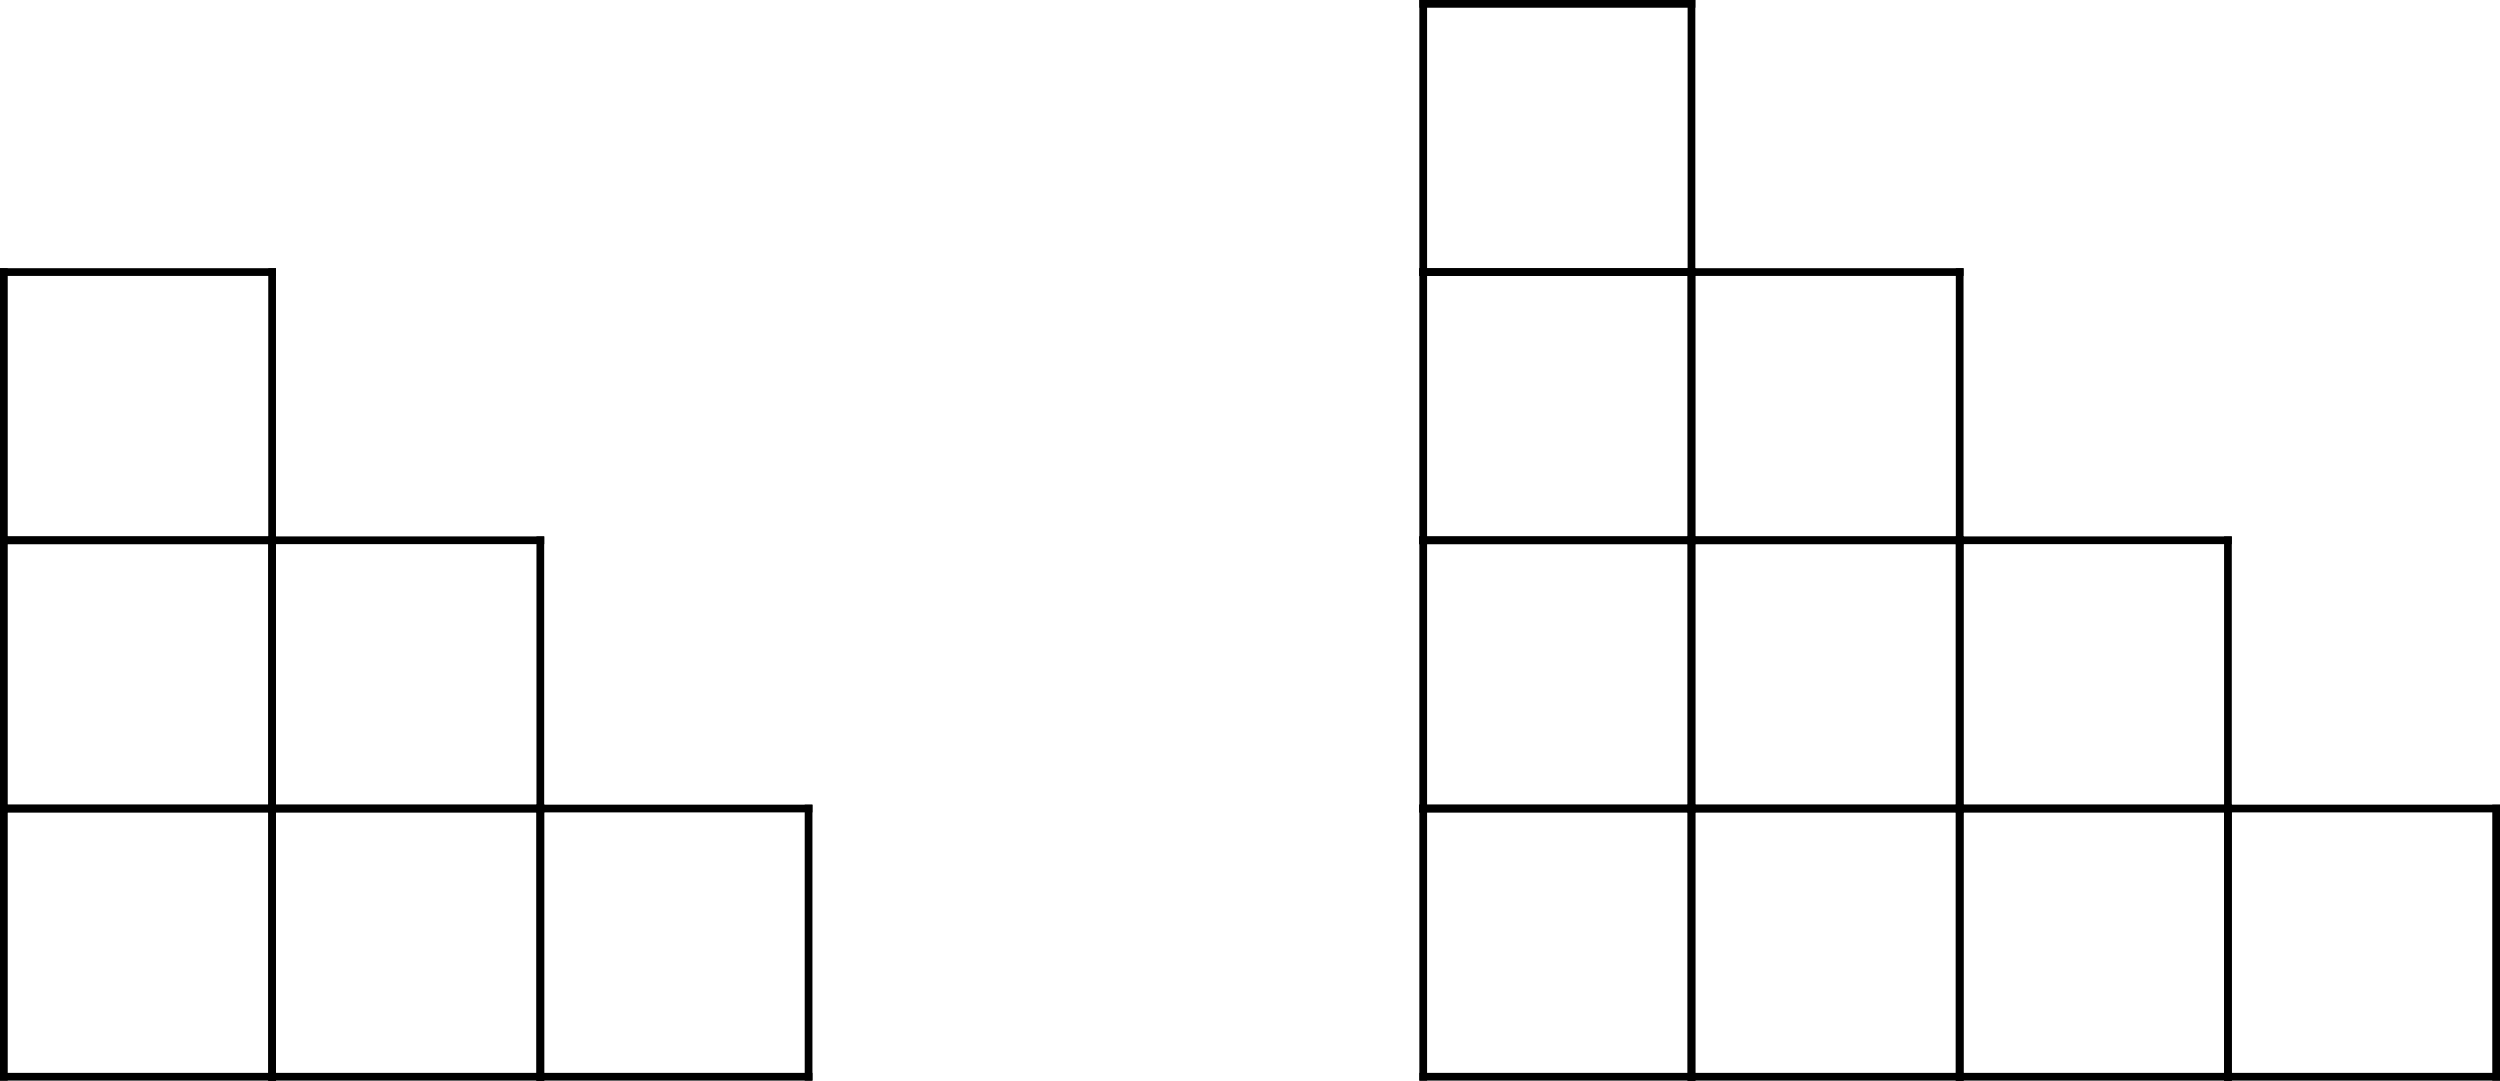 <?xml version="1.0" encoding="UTF-8" standalone="no"?>
<!-- Created with Inkscape (http://www.inkscape.org/) -->

<svg
   width="49.822mm"
   height="21.536mm"
   viewBox="0 0 49.822 21.536"
   version="1.1"
   id="svg1"
   xmlns="http://www.w3.org/2000/svg"
   xmlns:svg="http://www.w3.org/2000/svg">
  <defs
     id="defs1" />
  <g
     id="layer1"
     transform="translate(-10.054,-151.342)">
    <path
       id="path92-5"
       d="m 10.054,156.764 h 5.5"
       style="fill:none;stroke:#000000;stroke-width:0.154;stroke-linecap:butt;stroke-linejoin:miter;stroke-miterlimit:10;stroke-dasharray:none;stroke-opacity:1" />
    <path
       id="path93-3"
       d="m 10.131,162.187 v -5.5"
       style="fill:none;stroke:#000000;stroke-width:0.154;stroke-linecap:butt;stroke-linejoin:miter;stroke-miterlimit:10;stroke-dasharray:none;stroke-opacity:1" />
    <path
       id="path94-9"
       d="m 15.477,162.187 v -5.5"
       style="fill:none;stroke:#000000;stroke-width:0.154;stroke-linecap:butt;stroke-linejoin:miter;stroke-miterlimit:10;stroke-dasharray:none;stroke-opacity:1" />
    <path
       id="path95-0"
       d="m 10.054,162.109 h 5.5"
       style="fill:none;stroke:#000000;stroke-width:0.154;stroke-linecap:butt;stroke-linejoin:miter;stroke-miterlimit:10;stroke-dasharray:none;stroke-opacity:1" />
    <path
       id="path96-3"
       d="m 10.054,162.109 h 5.5"
       style="fill:none;stroke:#000000;stroke-width:0.154;stroke-linecap:butt;stroke-linejoin:miter;stroke-miterlimit:10;stroke-dasharray:none;stroke-opacity:1" />
    <path
       id="path97-5"
       d="M 10.131,167.532 V 162.032"
       style="fill:none;stroke:#000000;stroke-width:0.154;stroke-linecap:butt;stroke-linejoin:miter;stroke-miterlimit:10;stroke-dasharray:none;stroke-opacity:1" />
    <path
       id="path98-5"
       d="M 15.477,167.532 V 162.032"
       style="fill:none;stroke:#000000;stroke-width:0.154;stroke-linecap:butt;stroke-linejoin:miter;stroke-miterlimit:10;stroke-dasharray:none;stroke-opacity:1" />
    <path
       id="path99-1"
       d="m 10.054,167.455 h 5.5"
       style="fill:none;stroke:#000000;stroke-width:0.154;stroke-linecap:butt;stroke-linejoin:miter;stroke-miterlimit:10;stroke-dasharray:none;stroke-opacity:1" />
    <path
       id="path100-9"
       d="m 15.4,162.109 h 5.5"
       style="fill:none;stroke:#000000;stroke-width:0.154;stroke-linecap:butt;stroke-linejoin:miter;stroke-miterlimit:10;stroke-dasharray:none;stroke-opacity:1" />
    <path
       id="path101-2"
       d="M 15.477,167.532 V 162.032"
       style="fill:none;stroke:#000000;stroke-width:0.154;stroke-linecap:butt;stroke-linejoin:miter;stroke-miterlimit:10;stroke-dasharray:none;stroke-opacity:1" />
    <path
       id="path102-5"
       d="M 20.822,167.532 V 162.032"
       style="fill:none;stroke:#000000;stroke-width:0.154;stroke-linecap:butt;stroke-linejoin:miter;stroke-miterlimit:10;stroke-dasharray:none;stroke-opacity:1" />
    <path
       id="path103-6"
       d="m 15.4,167.455 h 5.5"
       style="fill:none;stroke:#000000;stroke-width:0.154;stroke-linecap:butt;stroke-linejoin:miter;stroke-miterlimit:10;stroke-dasharray:none;stroke-opacity:1" />
    <path
       id="path104-5"
       d="m 10.054,167.455 h 5.5"
       style="fill:none;stroke:#000000;stroke-width:0.154;stroke-linecap:butt;stroke-linejoin:miter;stroke-miterlimit:10;stroke-dasharray:none;stroke-opacity:1" />
    <path
       id="path105-97"
       d="m 10.131,172.878 v -5.5"
       style="fill:none;stroke:#000000;stroke-width:0.154;stroke-linecap:butt;stroke-linejoin:miter;stroke-miterlimit:10;stroke-dasharray:none;stroke-opacity:1" />
    <path
       id="path106-6"
       d="m 15.477,172.878 v -5.5"
       style="fill:none;stroke:#000000;stroke-width:0.154;stroke-linecap:butt;stroke-linejoin:miter;stroke-miterlimit:10;stroke-dasharray:none;stroke-opacity:1" />
    <path
       id="path107-6"
       d="m 10.054,172.8 h 5.5"
       style="fill:none;stroke:#000000;stroke-width:0.154;stroke-linecap:butt;stroke-linejoin:miter;stroke-miterlimit:10;stroke-dasharray:none;stroke-opacity:1" />
    <path
       id="path108-4"
       d="m 15.4,167.455 h 5.5"
       style="fill:none;stroke:#000000;stroke-width:0.154;stroke-linecap:butt;stroke-linejoin:miter;stroke-miterlimit:10;stroke-dasharray:none;stroke-opacity:1" />
    <path
       id="path109-5"
       d="m 15.477,172.878 v -5.5"
       style="fill:none;stroke:#000000;stroke-width:0.154;stroke-linecap:butt;stroke-linejoin:miter;stroke-miterlimit:10;stroke-dasharray:none;stroke-opacity:1" />
    <path
       id="path110-3"
       d="m 20.822,172.878 v -5.5"
       style="fill:none;stroke:#000000;stroke-width:0.154;stroke-linecap:butt;stroke-linejoin:miter;stroke-miterlimit:10;stroke-dasharray:none;stroke-opacity:1" />
    <path
       id="path111-9"
       d="m 15.4,172.8 h 5.5"
       style="fill:none;stroke:#000000;stroke-width:0.154;stroke-linecap:butt;stroke-linejoin:miter;stroke-miterlimit:10;stroke-dasharray:none;stroke-opacity:1" />
    <path
       id="path112-5"
       d="m 20.745,167.455 h 5.5"
       style="fill:none;stroke:#000000;stroke-width:0.154;stroke-linecap:butt;stroke-linejoin:miter;stroke-miterlimit:10;stroke-dasharray:none;stroke-opacity:1" />
    <path
       id="path113-8"
       d="m 20.822,172.878 v -5.5"
       style="fill:none;stroke:#000000;stroke-width:0.154;stroke-linecap:butt;stroke-linejoin:miter;stroke-miterlimit:10;stroke-dasharray:none;stroke-opacity:1" />
    <path
       id="path114-5"
       d="m 26.168,172.878 v -5.5"
       style="fill:none;stroke:#000000;stroke-width:0.154;stroke-linecap:butt;stroke-linejoin:miter;stroke-miterlimit:10;stroke-dasharray:none;stroke-opacity:1" />
    <path
       id="path115-3"
       d="m 20.745,172.8 h 5.5"
       style="fill:none;stroke:#000000;stroke-width:0.154;stroke-linecap:butt;stroke-linejoin:miter;stroke-miterlimit:10;stroke-dasharray:none;stroke-opacity:1" />
    <path
       id="path116-0"
       d="m 38.34,151.419 h 5.5"
       style="fill:none;stroke:#000000;stroke-width:0.154;stroke-linecap:butt;stroke-linejoin:miter;stroke-miterlimit:10;stroke-dasharray:none;stroke-opacity:1" />
    <path
       id="path117-7"
       d="m 38.417,156.842 v -5.5"
       style="fill:none;stroke:#000000;stroke-width:0.154;stroke-linecap:butt;stroke-linejoin:miter;stroke-miterlimit:10;stroke-dasharray:none;stroke-opacity:1" />
    <path
       id="path118-8"
       d="m 43.763,156.842 v -5.5"
       style="fill:none;stroke:#000000;stroke-width:0.154;stroke-linecap:butt;stroke-linejoin:miter;stroke-miterlimit:10;stroke-dasharray:none;stroke-opacity:1" />
    <path
       id="path119-4"
       d="m 38.34,156.764 h 5.5"
       style="fill:none;stroke:#000000;stroke-width:0.154;stroke-linecap:butt;stroke-linejoin:miter;stroke-miterlimit:10;stroke-dasharray:none;stroke-opacity:1" />
    <path
       id="path120-2"
       d="m 38.34,156.764 h 5.5"
       style="fill:none;stroke:#000000;stroke-width:0.154;stroke-linecap:butt;stroke-linejoin:miter;stroke-miterlimit:10;stroke-dasharray:none;stroke-opacity:1" />
    <path
       id="path121-3"
       d="m 38.417,162.187 v -5.5"
       style="fill:none;stroke:#000000;stroke-width:0.154;stroke-linecap:butt;stroke-linejoin:miter;stroke-miterlimit:10;stroke-dasharray:none;stroke-opacity:1" />
    <path
       id="path122-0"
       d="m 43.763,162.187 v -5.5"
       style="fill:none;stroke:#000000;stroke-width:0.154;stroke-linecap:butt;stroke-linejoin:miter;stroke-miterlimit:10;stroke-dasharray:none;stroke-opacity:1" />
    <path
       id="path123-1"
       d="m 38.34,162.109 h 5.5"
       style="fill:none;stroke:#000000;stroke-width:0.154;stroke-linecap:butt;stroke-linejoin:miter;stroke-miterlimit:10;stroke-dasharray:none;stroke-opacity:1" />
    <path
       id="path124-3"
       d="m 43.686,156.764 h 5.5"
       style="fill:none;stroke:#000000;stroke-width:0.154;stroke-linecap:butt;stroke-linejoin:miter;stroke-miterlimit:10;stroke-dasharray:none;stroke-opacity:1" />
    <path
       id="path125-3"
       d="m 43.763,162.187 v -5.5"
       style="fill:none;stroke:#000000;stroke-width:0.154;stroke-linecap:butt;stroke-linejoin:miter;stroke-miterlimit:10;stroke-dasharray:none;stroke-opacity:1" />
    <path
       id="path126-5"
       d="m 49.108,162.187 v -5.5"
       style="fill:none;stroke:#000000;stroke-width:0.154;stroke-linecap:butt;stroke-linejoin:miter;stroke-miterlimit:10;stroke-dasharray:none;stroke-opacity:1" />
    <path
       id="path127-8"
       d="m 43.686,162.109 h 5.5"
       style="fill:none;stroke:#000000;stroke-width:0.154;stroke-linecap:butt;stroke-linejoin:miter;stroke-miterlimit:10;stroke-dasharray:none;stroke-opacity:1" />
    <path
       id="path128-0"
       d="m 38.34,162.109 h 5.5"
       style="fill:none;stroke:#000000;stroke-width:0.154;stroke-linecap:butt;stroke-linejoin:miter;stroke-miterlimit:10;stroke-dasharray:none;stroke-opacity:1" />
    <path
       id="path129-8"
       d="M 38.417,167.532 V 162.032"
       style="fill:none;stroke:#000000;stroke-width:0.154;stroke-linecap:butt;stroke-linejoin:miter;stroke-miterlimit:10;stroke-dasharray:none;stroke-opacity:1" />
    <path
       id="path130-8"
       d="M 43.763,167.532 V 162.032"
       style="fill:none;stroke:#000000;stroke-width:0.154;stroke-linecap:butt;stroke-linejoin:miter;stroke-miterlimit:10;stroke-dasharray:none;stroke-opacity:1" />
    <path
       id="path131-4"
       d="m 38.34,167.455 h 5.5"
       style="fill:none;stroke:#000000;stroke-width:0.154;stroke-linecap:butt;stroke-linejoin:miter;stroke-miterlimit:10;stroke-dasharray:none;stroke-opacity:1" />
    <path
       id="path132-5"
       d="m 43.686,162.109 h 5.5"
       style="fill:none;stroke:#000000;stroke-width:0.154;stroke-linecap:butt;stroke-linejoin:miter;stroke-miterlimit:10;stroke-dasharray:none;stroke-opacity:1" />
    <path
       id="path133-1"
       d="M 43.763,167.532 V 162.032"
       style="fill:none;stroke:#000000;stroke-width:0.154;stroke-linecap:butt;stroke-linejoin:miter;stroke-miterlimit:10;stroke-dasharray:none;stroke-opacity:1" />
    <path
       id="path134-9"
       d="M 49.108,167.532 V 162.032"
       style="fill:none;stroke:#000000;stroke-width:0.154;stroke-linecap:butt;stroke-linejoin:miter;stroke-miterlimit:10;stroke-dasharray:none;stroke-opacity:1" />
    <path
       id="path135-2"
       d="m 43.686,167.455 h 5.5"
       style="fill:none;stroke:#000000;stroke-width:0.154;stroke-linecap:butt;stroke-linejoin:miter;stroke-miterlimit:10;stroke-dasharray:none;stroke-opacity:1" />
    <path
       id="path136-4"
       d="m 49.031,162.109 h 5.5"
       style="fill:none;stroke:#000000;stroke-width:0.154;stroke-linecap:butt;stroke-linejoin:miter;stroke-miterlimit:10;stroke-dasharray:none;stroke-opacity:1" />
    <path
       id="path137-1"
       d="M 49.108,167.532 V 162.032"
       style="fill:none;stroke:#000000;stroke-width:0.154;stroke-linecap:butt;stroke-linejoin:miter;stroke-miterlimit:10;stroke-dasharray:none;stroke-opacity:1" />
    <path
       id="path138-8"
       d="M 54.454,167.532 V 162.032"
       style="fill:none;stroke:#000000;stroke-width:0.154;stroke-linecap:butt;stroke-linejoin:miter;stroke-miterlimit:10;stroke-dasharray:none;stroke-opacity:1" />
    <path
       id="path139-3"
       d="m 49.031,167.455 h 5.5"
       style="fill:none;stroke:#000000;stroke-width:0.154;stroke-linecap:butt;stroke-linejoin:miter;stroke-miterlimit:10;stroke-dasharray:none;stroke-opacity:1" />
    <path
       id="path140-3"
       d="m 38.34,167.455 h 5.5"
       style="fill:none;stroke:#000000;stroke-width:0.154;stroke-linecap:butt;stroke-linejoin:miter;stroke-miterlimit:10;stroke-dasharray:none;stroke-opacity:1" />
    <path
       id="path141-1"
       d="m 38.417,172.878 v -5.5"
       style="fill:none;stroke:#000000;stroke-width:0.154;stroke-linecap:butt;stroke-linejoin:miter;stroke-miterlimit:10;stroke-dasharray:none;stroke-opacity:1" />
    <path
       id="path142-8"
       d="m 43.763,172.878 v -5.5"
       style="fill:none;stroke:#000000;stroke-width:0.154;stroke-linecap:butt;stroke-linejoin:miter;stroke-miterlimit:10;stroke-dasharray:none;stroke-opacity:1" />
    <path
       id="path143-0"
       d="m 38.34,172.8 h 5.5"
       style="fill:none;stroke:#000000;stroke-width:0.154;stroke-linecap:butt;stroke-linejoin:miter;stroke-miterlimit:10;stroke-dasharray:none;stroke-opacity:1" />
    <path
       id="path144-4"
       d="m 43.686,167.455 h 5.5"
       style="fill:none;stroke:#000000;stroke-width:0.154;stroke-linecap:butt;stroke-linejoin:miter;stroke-miterlimit:10;stroke-dasharray:none;stroke-opacity:1" />
    <path
       id="path145-5"
       d="m 43.763,172.878 v -5.5"
       style="fill:none;stroke:#000000;stroke-width:0.154;stroke-linecap:butt;stroke-linejoin:miter;stroke-miterlimit:10;stroke-dasharray:none;stroke-opacity:1" />
    <path
       id="path146-5"
       d="m 49.108,172.878 v -5.5"
       style="fill:none;stroke:#000000;stroke-width:0.154;stroke-linecap:butt;stroke-linejoin:miter;stroke-miterlimit:10;stroke-dasharray:none;stroke-opacity:1" />
    <path
       id="path147-9"
       d="m 43.686,172.8 h 5.5"
       style="fill:none;stroke:#000000;stroke-width:0.154;stroke-linecap:butt;stroke-linejoin:miter;stroke-miterlimit:10;stroke-dasharray:none;stroke-opacity:1" />
    <path
       id="path148-2"
       d="m 49.031,167.455 h 5.5"
       style="fill:none;stroke:#000000;stroke-width:0.154;stroke-linecap:butt;stroke-linejoin:miter;stroke-miterlimit:10;stroke-dasharray:none;stroke-opacity:1" />
    <path
       id="path149-6"
       d="m 49.108,172.878 v -5.5"
       style="fill:none;stroke:#000000;stroke-width:0.154;stroke-linecap:butt;stroke-linejoin:miter;stroke-miterlimit:10;stroke-dasharray:none;stroke-opacity:1" />
    <path
       id="path150-1"
       d="m 54.454,172.878 v -5.5"
       style="fill:none;stroke:#000000;stroke-width:0.154;stroke-linecap:butt;stroke-linejoin:miter;stroke-miterlimit:10;stroke-dasharray:none;stroke-opacity:1" />
    <path
       id="path151-7"
       d="m 49.031,172.8 h 5.5"
       style="fill:none;stroke:#000000;stroke-width:0.154;stroke-linecap:butt;stroke-linejoin:miter;stroke-miterlimit:10;stroke-dasharray:none;stroke-opacity:1" />
    <path
       id="path152-6"
       d="m 54.376,167.455 h 5.5"
       style="fill:none;stroke:#000000;stroke-width:0.154;stroke-linecap:butt;stroke-linejoin:miter;stroke-miterlimit:10;stroke-dasharray:none;stroke-opacity:1" />
    <path
       id="path153-4"
       d="m 54.454,172.878 v -5.5"
       style="fill:none;stroke:#000000;stroke-width:0.154;stroke-linecap:butt;stroke-linejoin:miter;stroke-miterlimit:10;stroke-dasharray:none;stroke-opacity:1" />
    <path
       id="path154-1"
       d="m 59.799,172.878 v -5.5"
       style="fill:none;stroke:#000000;stroke-width:0.154;stroke-linecap:butt;stroke-linejoin:miter;stroke-miterlimit:10;stroke-dasharray:none;stroke-opacity:1" />
    <path
       id="path155-4"
       d="m 54.376,172.8 h 5.5"
       style="fill:none;stroke:#000000;stroke-width:0.154;stroke-linecap:butt;stroke-linejoin:miter;stroke-miterlimit:10;stroke-dasharray:none;stroke-opacity:1" />
  </g>
</svg>

